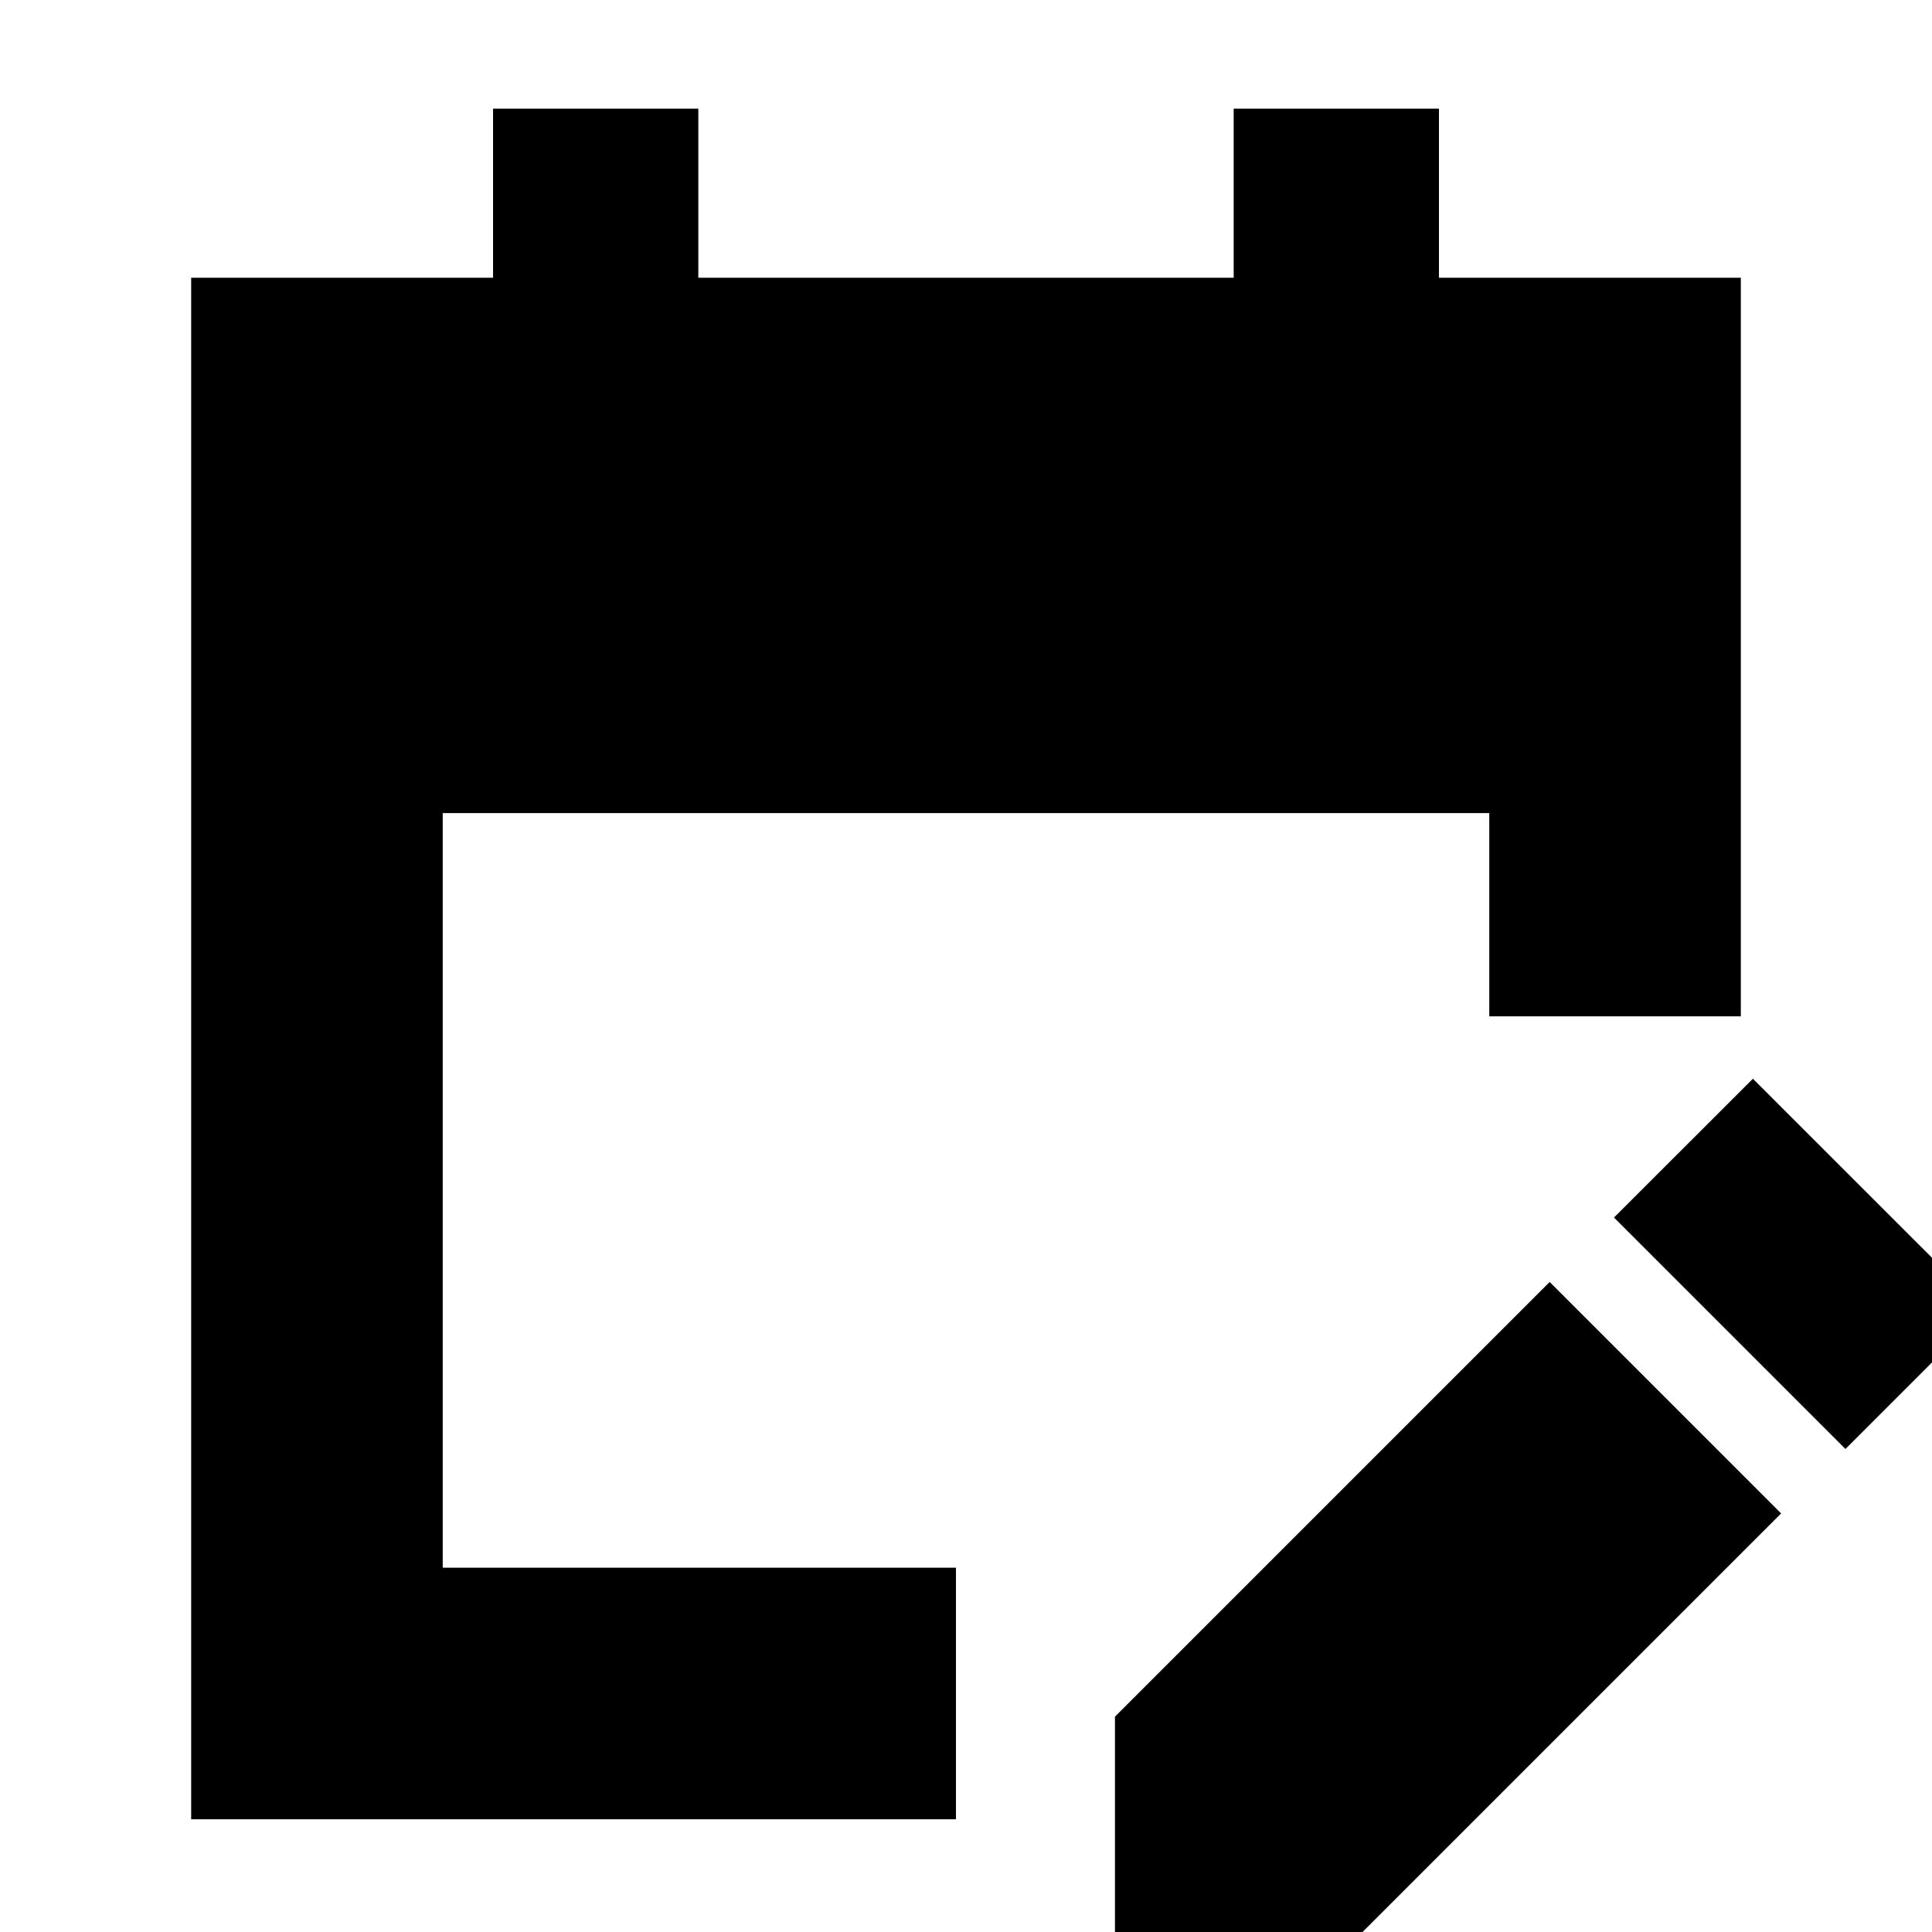 <svg xmlns="http://www.w3.org/2000/svg" height="20" width="20"><path d="M1.979 18.833V2.875h3.125v-1.75h2.125v1.75h5.542v-1.75h2.125v1.75h3.125v7.646h-2.604V8.417H4.583v7.812h5.313v2.604ZM19.104 15l-2.396-2.396 1.438-1.437 2.396 2.395Zm-7.562 5.167v-2.396l4.5-4.5 2.396 2.396-4.5 4.5Z"/></svg>